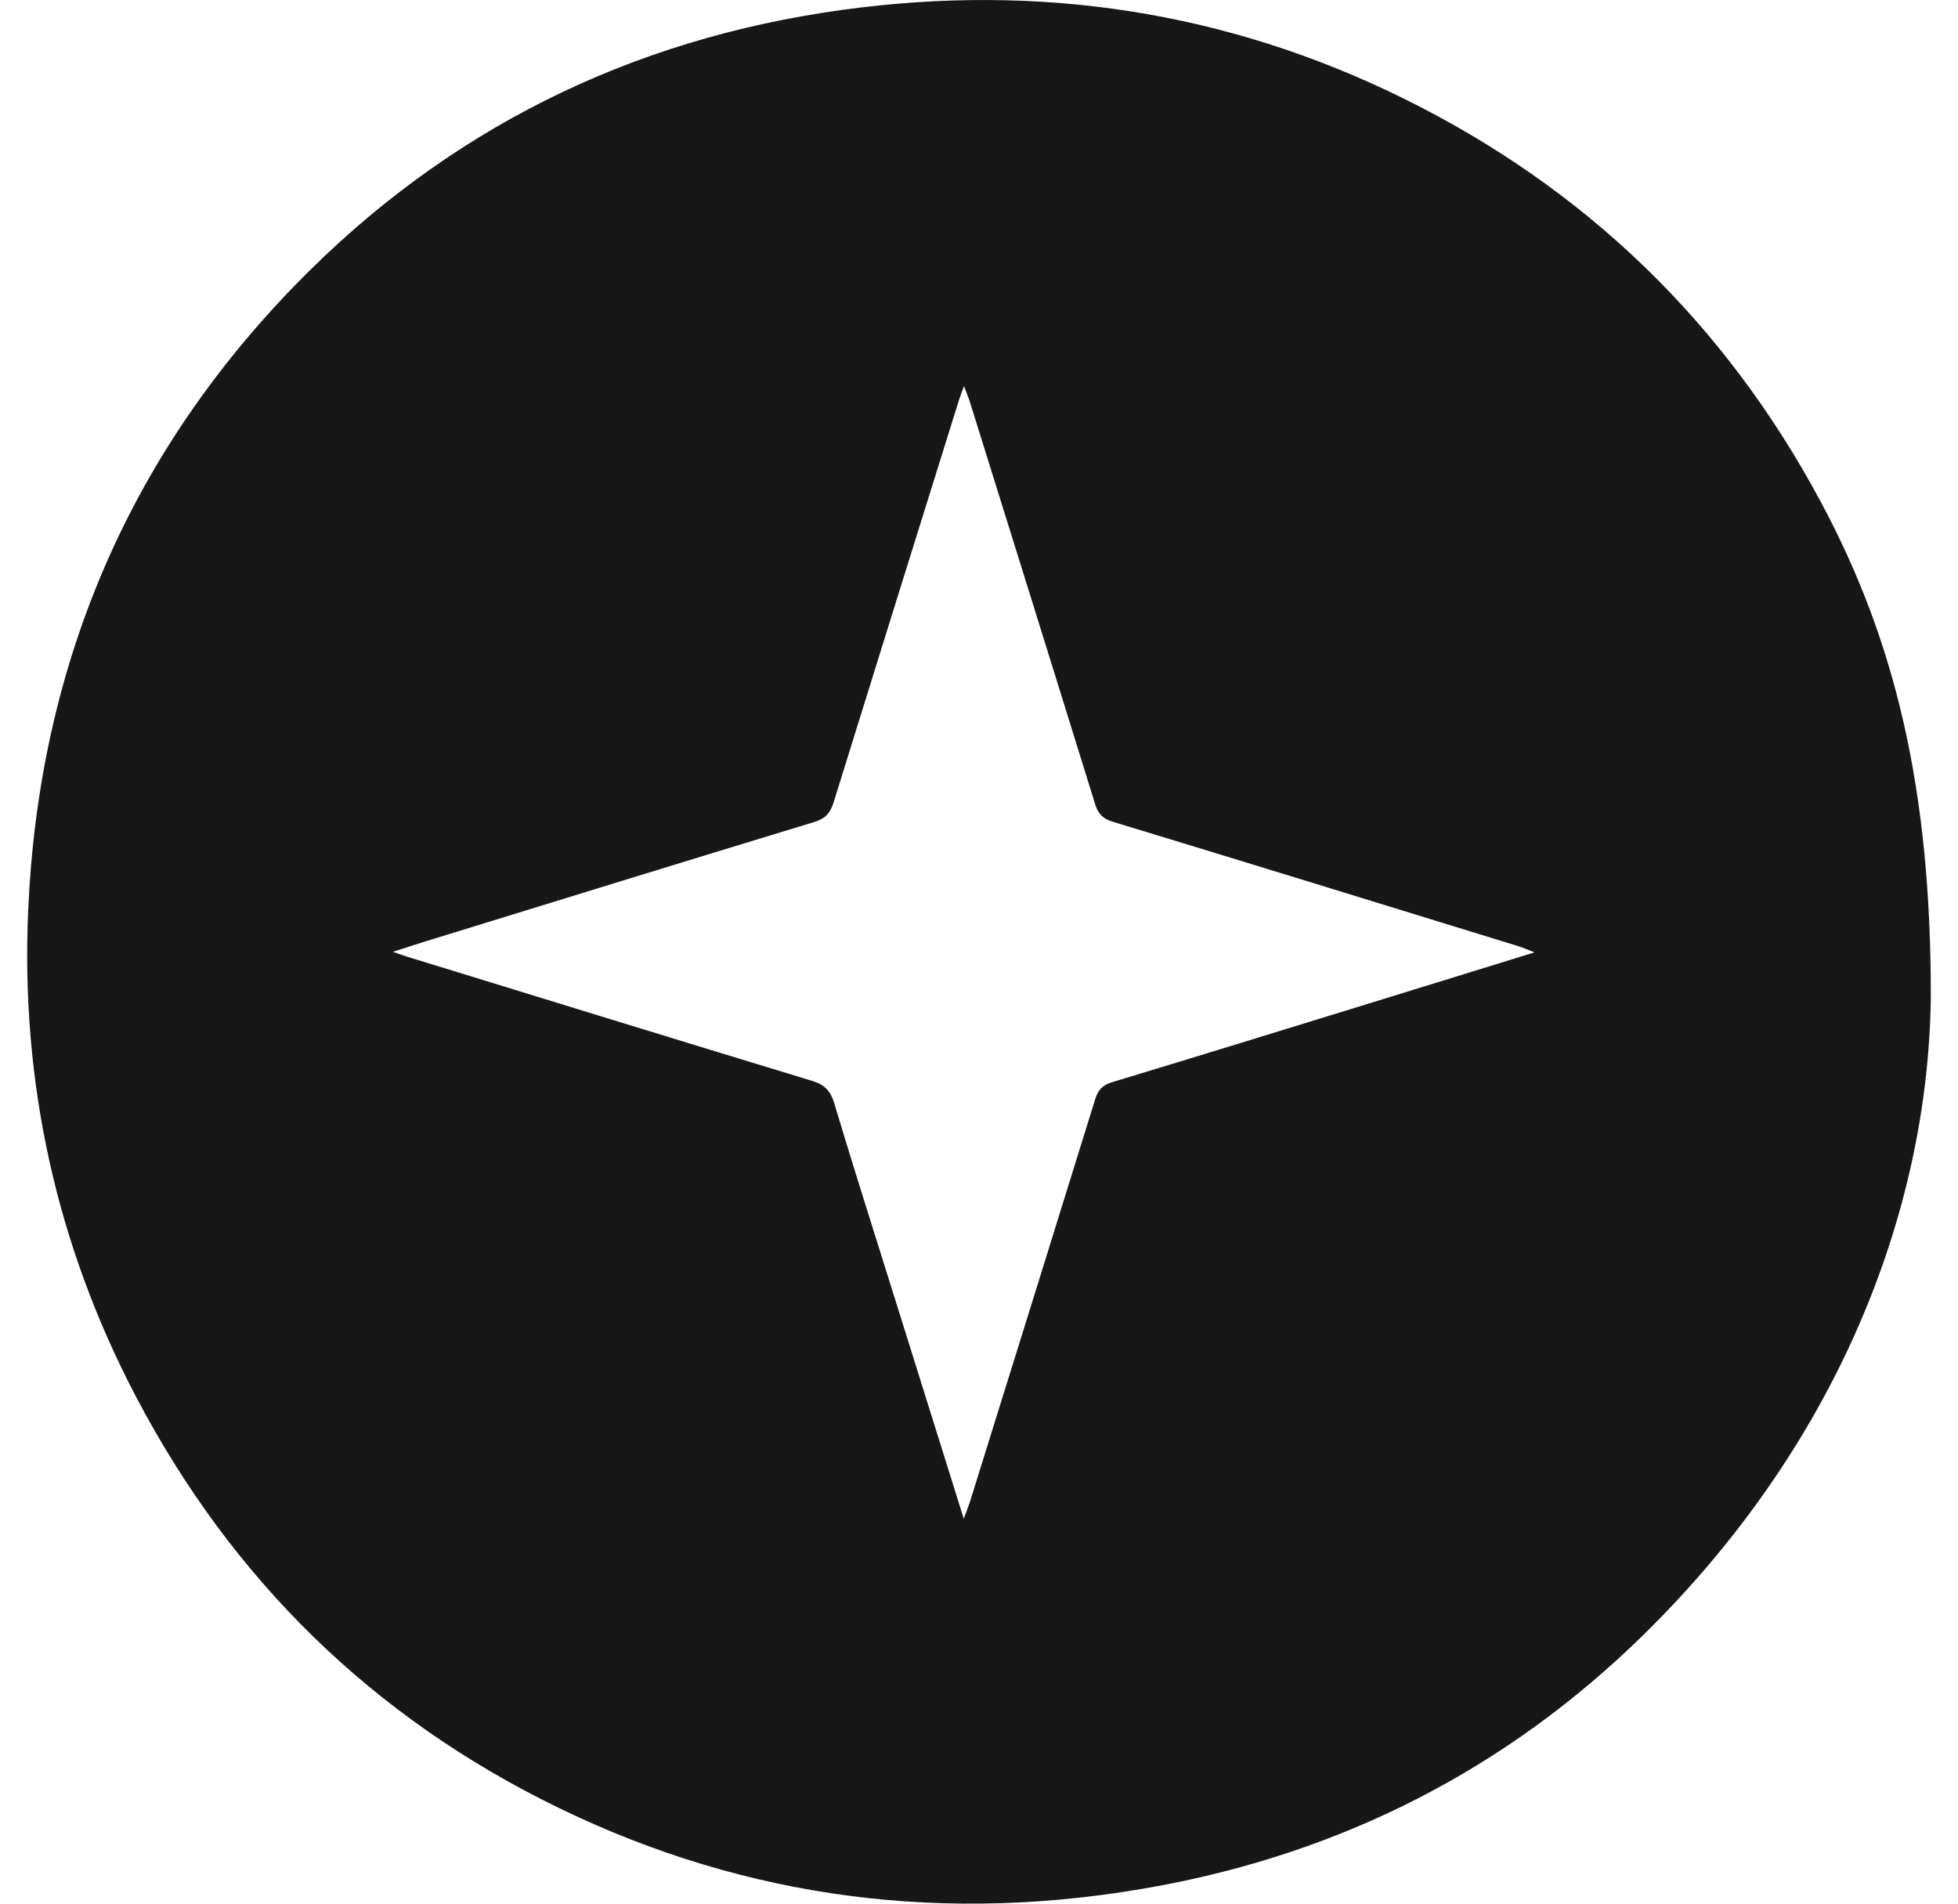 <svg width="36" height="35" viewBox="0 0 36 35" fill="none" xmlns="http://www.w3.org/2000/svg">
<path d="M35.5 18.357C35.444 22.336 33.751 26.597 30.201 30.073C27.696 32.525 24.685 34.06 21.222 34.689C17.419 35.38 13.753 34.929 10.276 33.241C6.846 31.576 4.257 29.029 2.495 25.669C1.029 22.871 0.38 19.881 0.518 16.739C0.712 12.31 2.313 8.446 5.425 5.244C8.187 2.403 11.564 0.718 15.506 0.179C19.094 -0.312 22.536 0.202 25.788 1.802C29.15 3.456 31.716 5.941 33.478 9.228C34.847 11.783 35.508 14.517 35.5 18.357ZM17.72 27.923C17.776 27.771 17.807 27.695 17.832 27.616C18.601 25.149 19.371 22.682 20.135 20.213C20.188 20.041 20.268 19.951 20.446 19.897C22.025 19.42 23.6 18.933 25.176 18.448C26.174 18.14 27.171 17.832 28.214 17.51C28.086 17.461 28.002 17.423 27.915 17.396C25.429 16.631 22.944 15.863 20.455 15.107C20.265 15.049 20.187 14.954 20.132 14.776C19.368 12.307 18.597 9.84 17.827 7.373C17.803 7.298 17.772 7.225 17.724 7.099C17.679 7.224 17.654 7.285 17.634 7.349C16.864 9.816 16.092 12.283 15.327 14.752C15.267 14.947 15.177 15.051 14.969 15.114C12.618 15.828 10.271 16.554 7.923 17.277C7.706 17.344 7.491 17.414 7.223 17.5C7.352 17.543 7.422 17.57 7.494 17.592C9.972 18.354 12.449 19.118 14.93 19.872C15.16 19.942 15.269 20.054 15.338 20.283C15.702 21.497 16.087 22.704 16.465 23.913C16.875 25.227 17.287 26.54 17.72 27.923Z" fill="#171717"/>
</svg>
